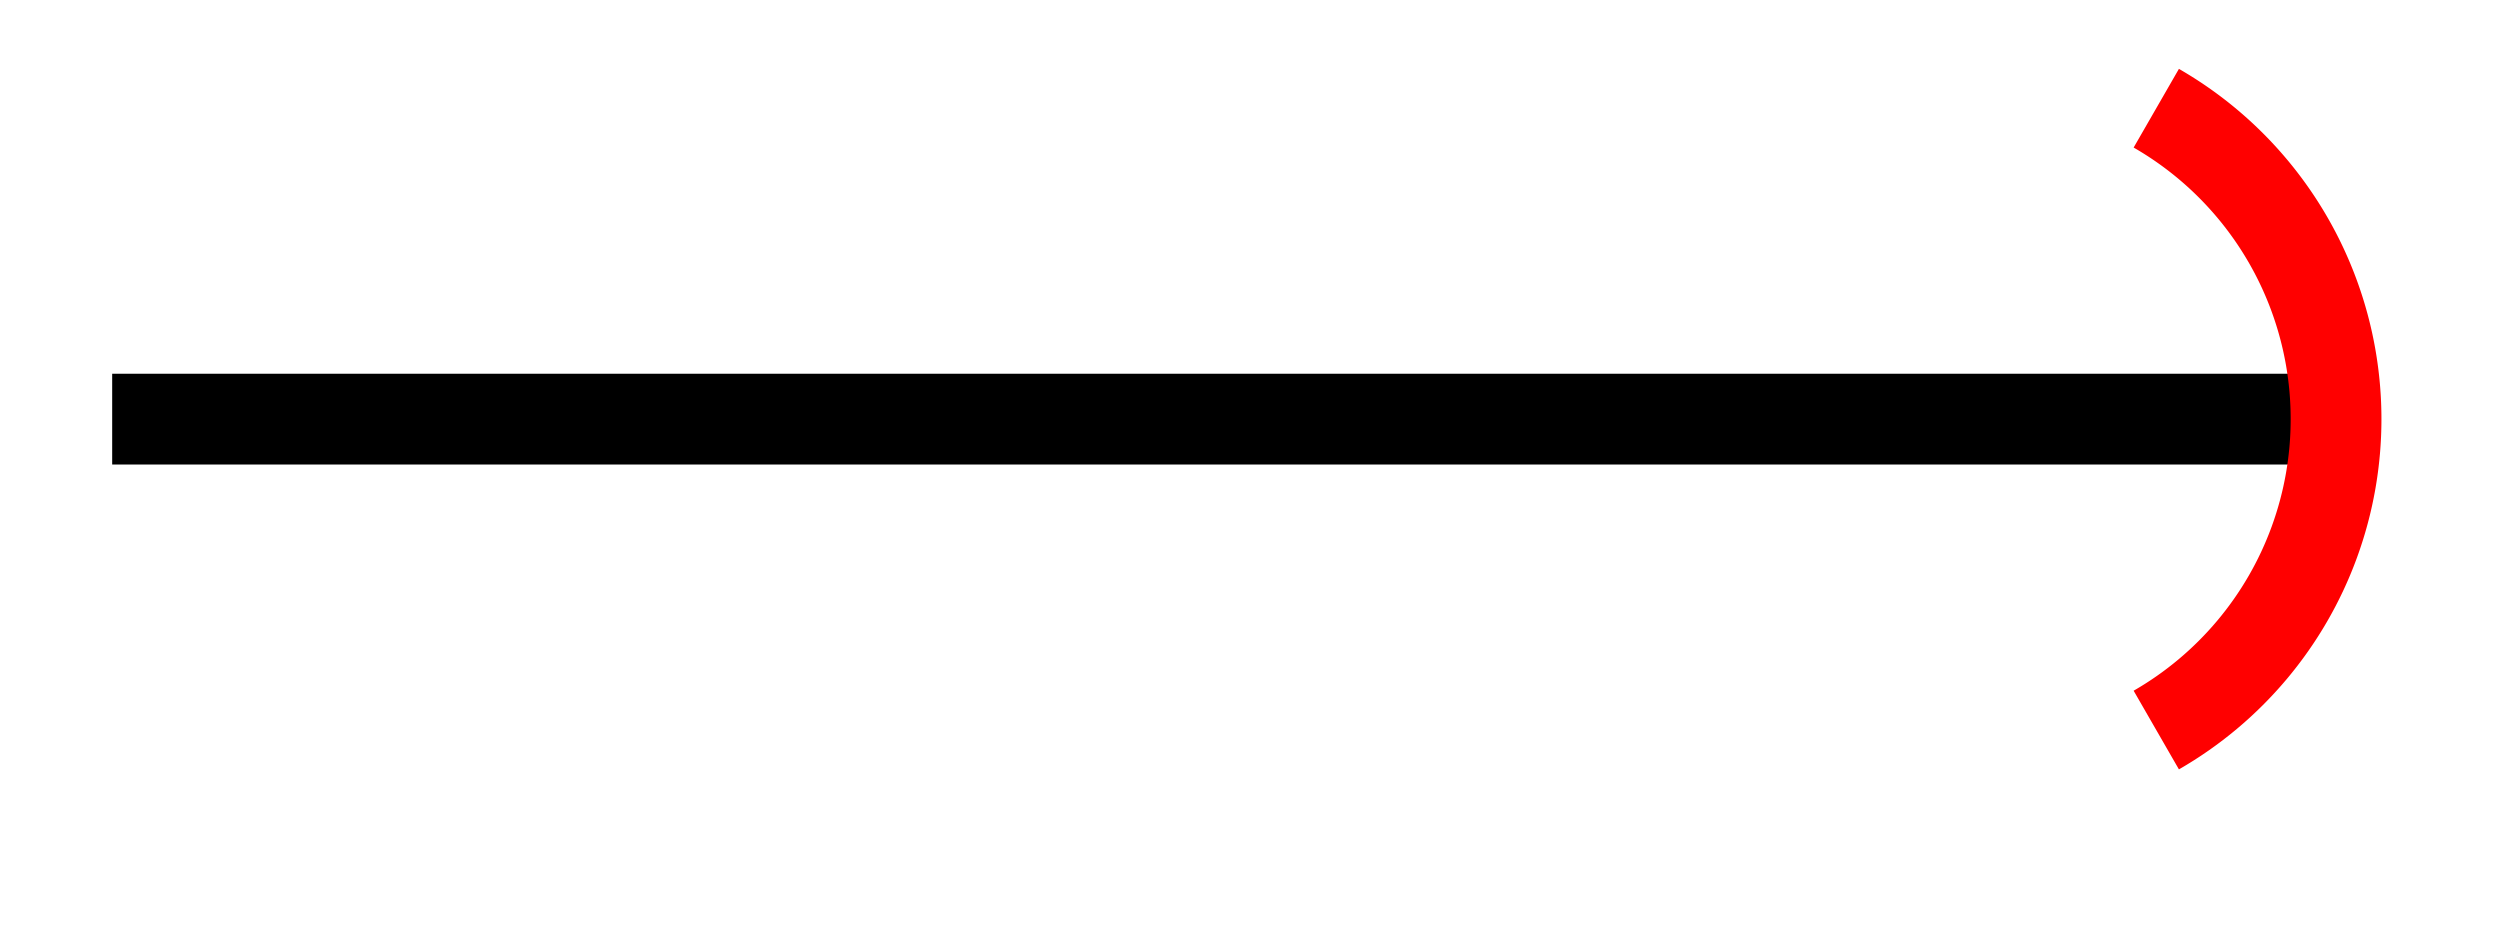 <svg xmlns="http://www.w3.org/2000/svg" width="29.268" height="10.899" viewBox="0 0 21.951 8.174" version="1.2"><defs><clipPath id="a"><path d="M7 0h14.926v7.762H7Zm0 0"/></clipPath></defs><path style="fill:none;stroke-width:.797;stroke-linecap:butt;stroke-linejoin:miter;stroke:#000;stroke-opacity:1;stroke-miterlimit:10" d="M0 2.211h19.527" transform="matrix(1 0 0 -1 .985 5.891)"/><g clip-path="url(#a)"><path style="fill:none;stroke-width:.797;stroke-linecap:butt;stroke-linejoin:miter;stroke:red;stroke-opacity:1;stroke-miterlimit:10" d="M1.575 2.73a3.15 3.15 0 0 0 0-5.46" transform="matrix(1 0 0 -1 17.358 3.68)"/></g></svg>